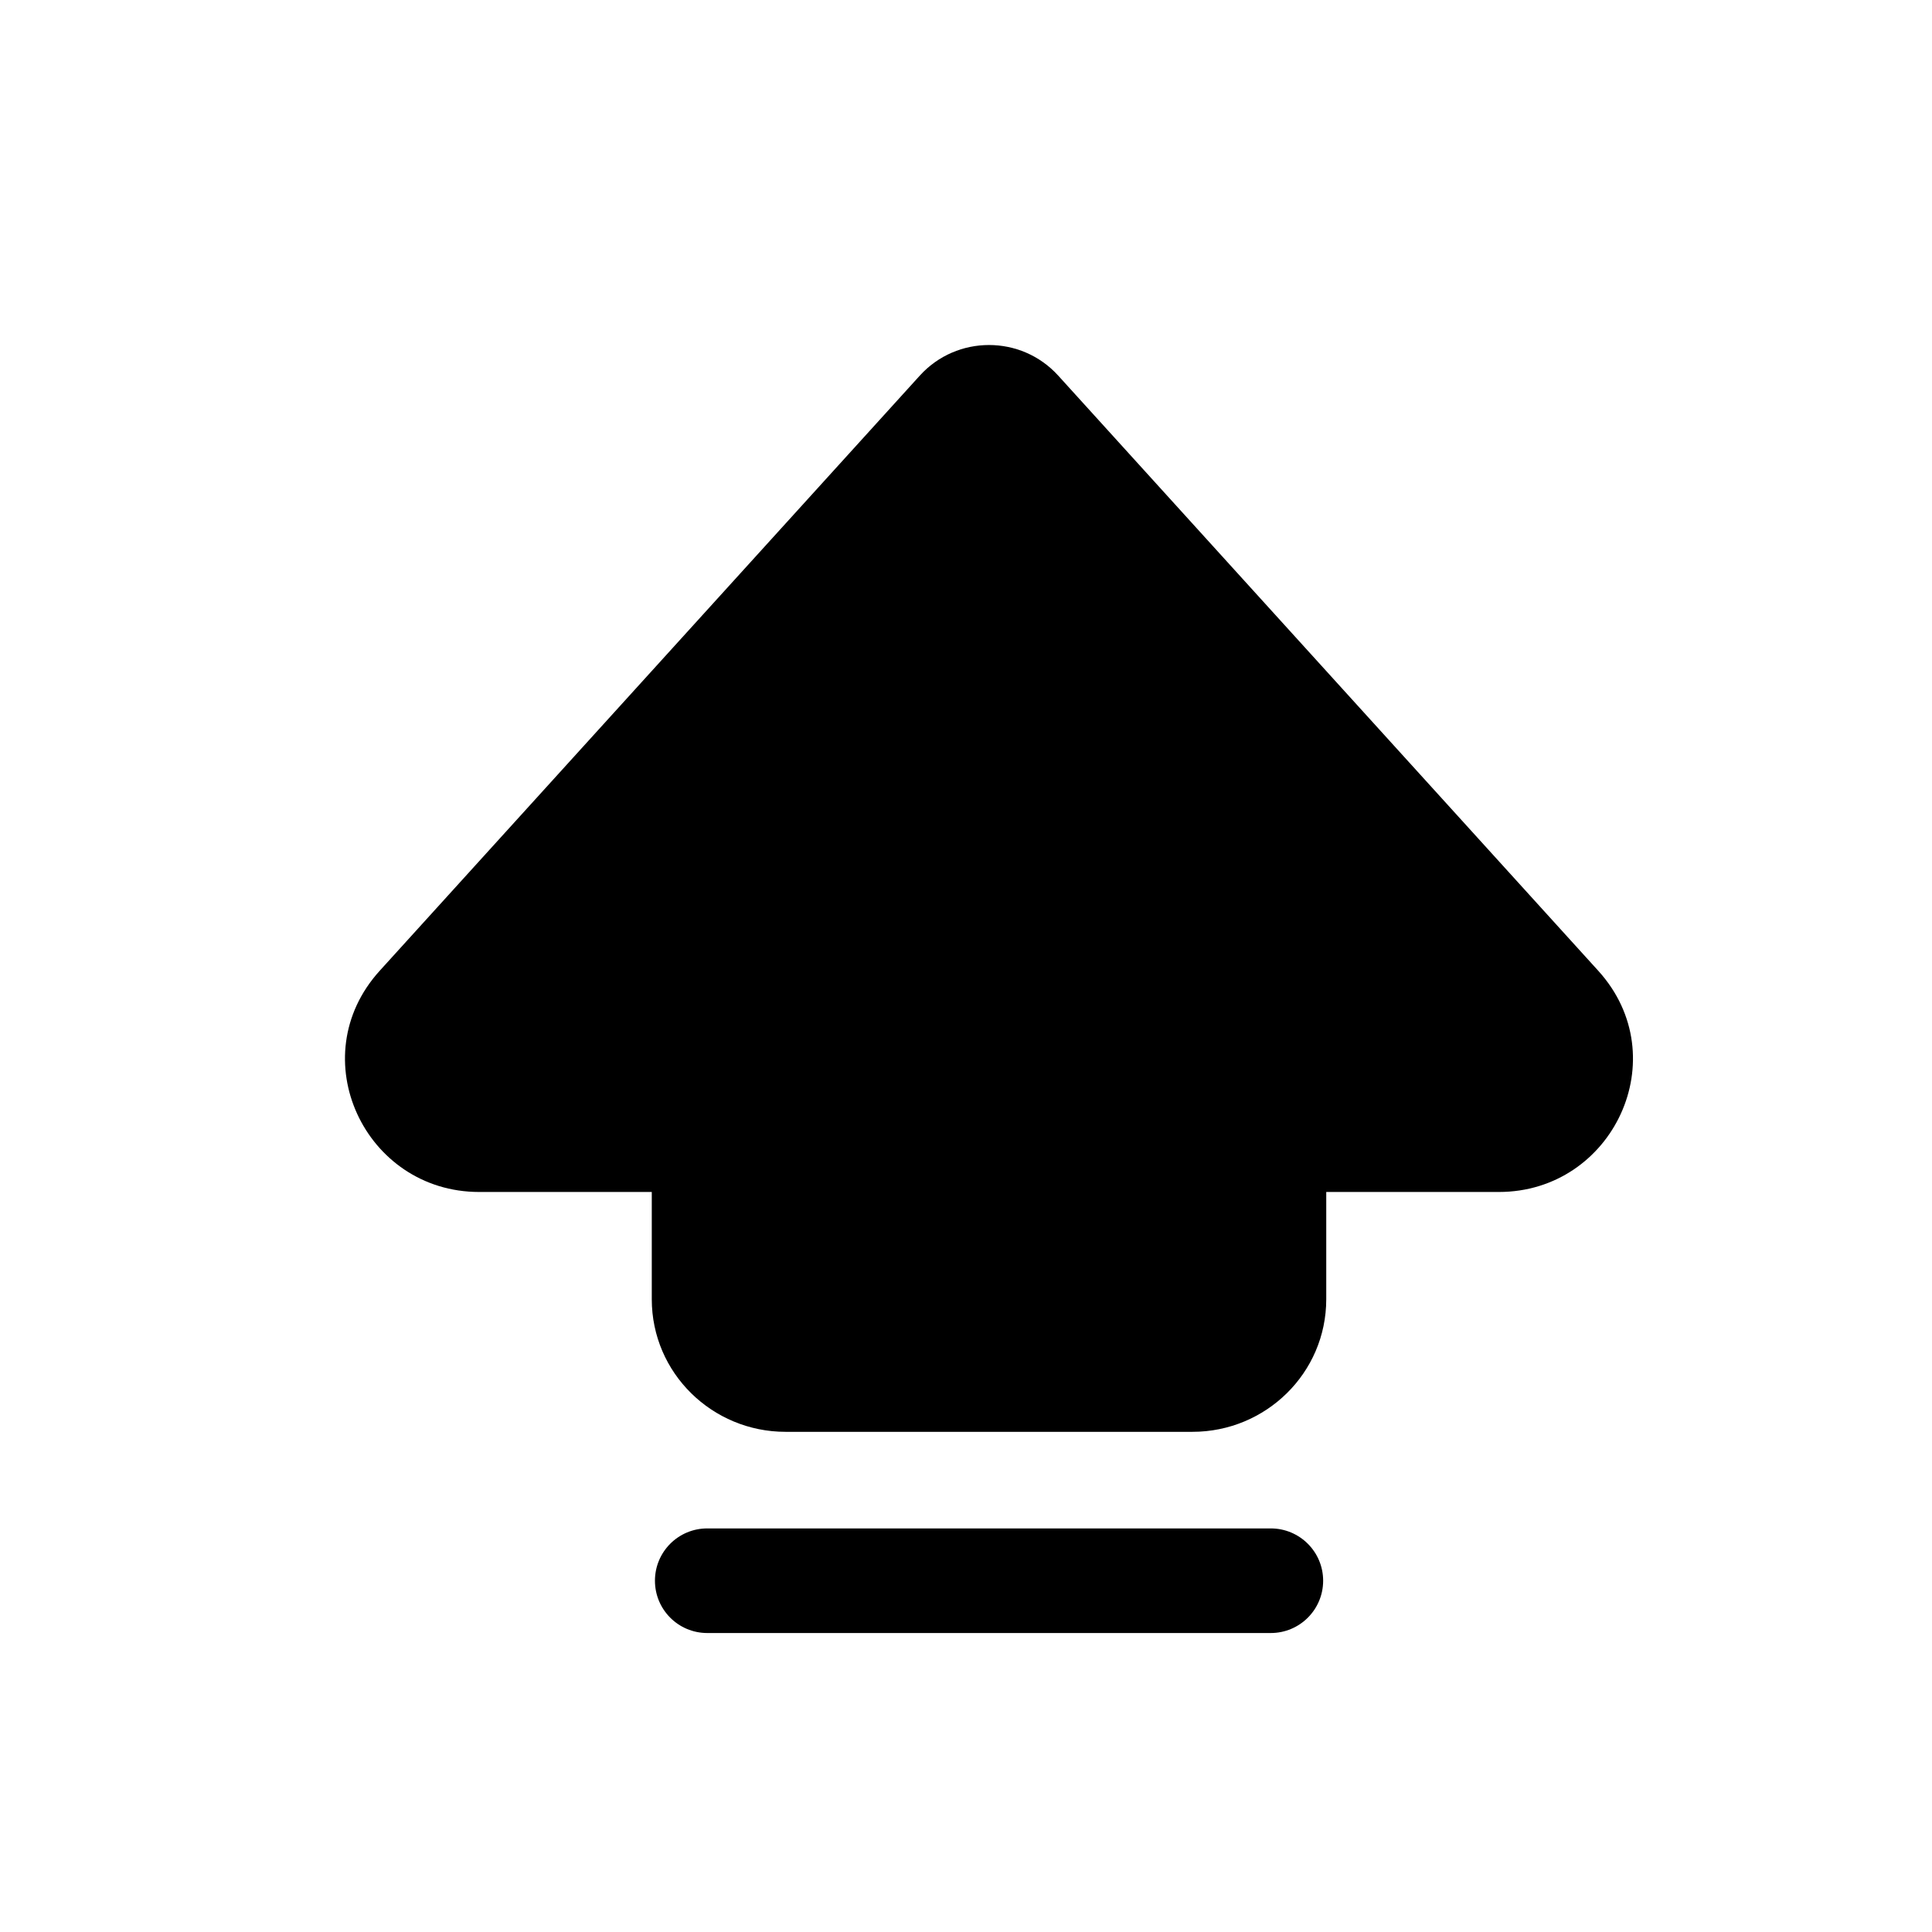 <svg width="28" height="28" viewBox="0 0 28 28" fill="none" xmlns="http://www.w3.org/2000/svg">
<path fill-rule="evenodd" clip-rule="evenodd" d="M13.332 5.442C13.868 4.853 14.799 4.853 15.335 5.442L23.163 14.069C24.3 15.322 23.378 17.275 21.723 17.275H19.221V18.829C19.221 19.901 18.343 20.751 17.283 20.751H11.384C10.324 20.751 9.446 19.901 9.446 18.829V17.275H6.944C5.288 17.275 4.366 15.322 5.503 14.069L13.332 5.442Z" fill="black"/>
<path d="M10.25 22.151C9.831 22.151 9.492 22.49 9.492 22.909C9.492 23.328 9.831 23.667 10.25 23.667H18.417C18.836 23.667 19.176 23.328 19.176 22.909C19.176 22.49 18.836 22.151 18.417 22.151H10.25Z" fill="black"/>
</svg>
